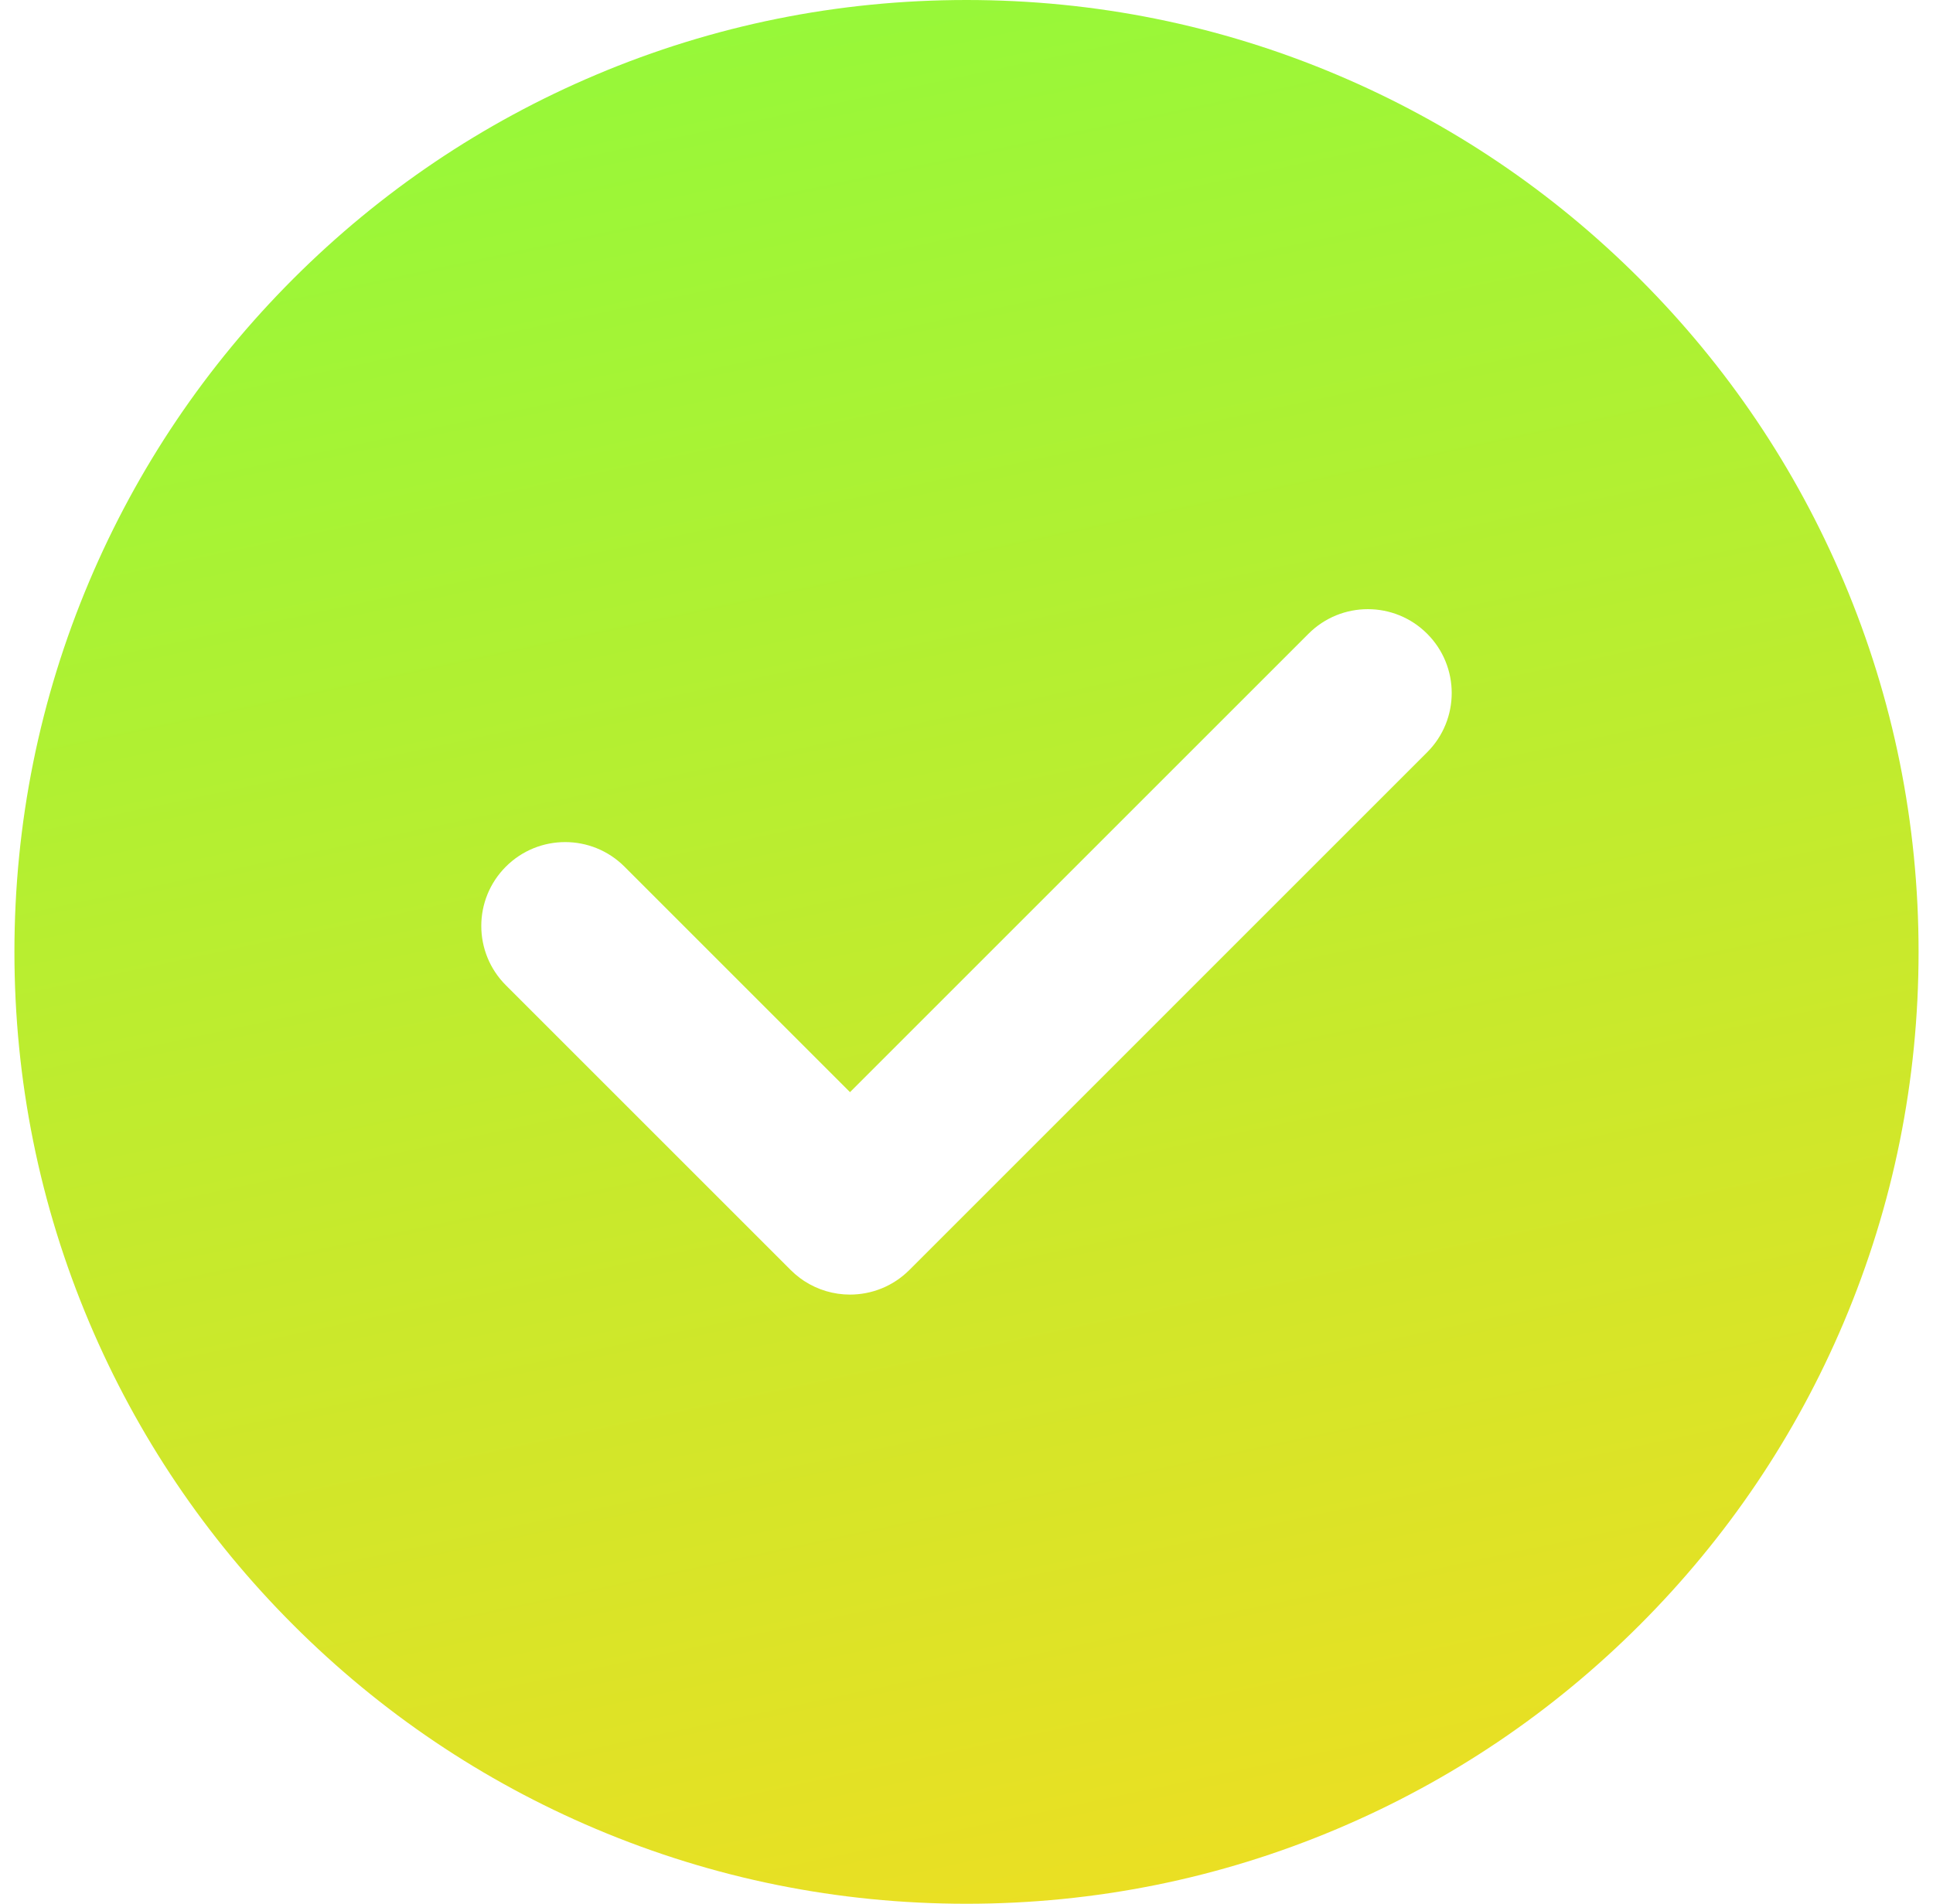 <svg width="67" height="66" viewBox="0 0 67 66" fill="none" xmlns="http://www.w3.org/2000/svg">
    <defs>
        <linearGradient id="paint0_linear_329_994" x1="0.5" y1="0" x2="16.835" y2="76.592" gradientUnits="userSpaceOnUse">
            <stop stop-color="#8FFA3B"/>
            <stop offset="1" stop-color="#F2DD21"/>
        </linearGradient>
    </defs>
    <path d="M63.905 20.154C62.243 16.224 59.864 12.695 56.834 9.666C53.805 6.636 50.276 4.257 46.346 2.595C42.276 0.873 37.954 0 33.5 0C29.046 0 24.724 0.873 20.654 2.595C16.724 4.257 13.195 6.636 10.165 9.665C7.136 12.695 4.757 16.224 3.094 20.154C1.373 24.224 0.5 28.546 0.5 33C0.5 37.454 1.373 41.776 3.094 45.846C4.757 49.776 7.136 53.305 10.165 56.334C13.195 59.364 16.724 61.743 20.654 63.405C24.724 65.127 29.046 66 33.5 66C37.954 66 42.276 65.127 46.346 63.405C50.276 61.743 53.805 59.364 56.834 56.334C59.864 53.305 62.243 49.776 63.906 45.846C65.627 41.776 66.5 37.454 66.5 33C66.5 28.546 65.627 24.224 63.905 20.154ZM49.466 26.081L31.518 44.03C30.95 44.597 30.206 44.881 29.462 44.881C28.9 44.882 28.349 44.718 27.878 44.412C27.873 44.408 27.868 44.406 27.863 44.402C27.815 44.371 27.768 44.337 27.722 44.303C27.611 44.219 27.505 44.128 27.407 44.03L17.534 34.157C16.398 33.021 16.398 31.181 17.534 30.045C18.669 28.91 20.509 28.91 21.645 30.045L29.462 37.863L45.355 21.97C46.49 20.835 48.331 20.835 49.466 21.97C50.602 23.105 50.602 24.946 49.466 26.081Z" fill="url(#paint0_linear_329_994)"/>
</svg>
